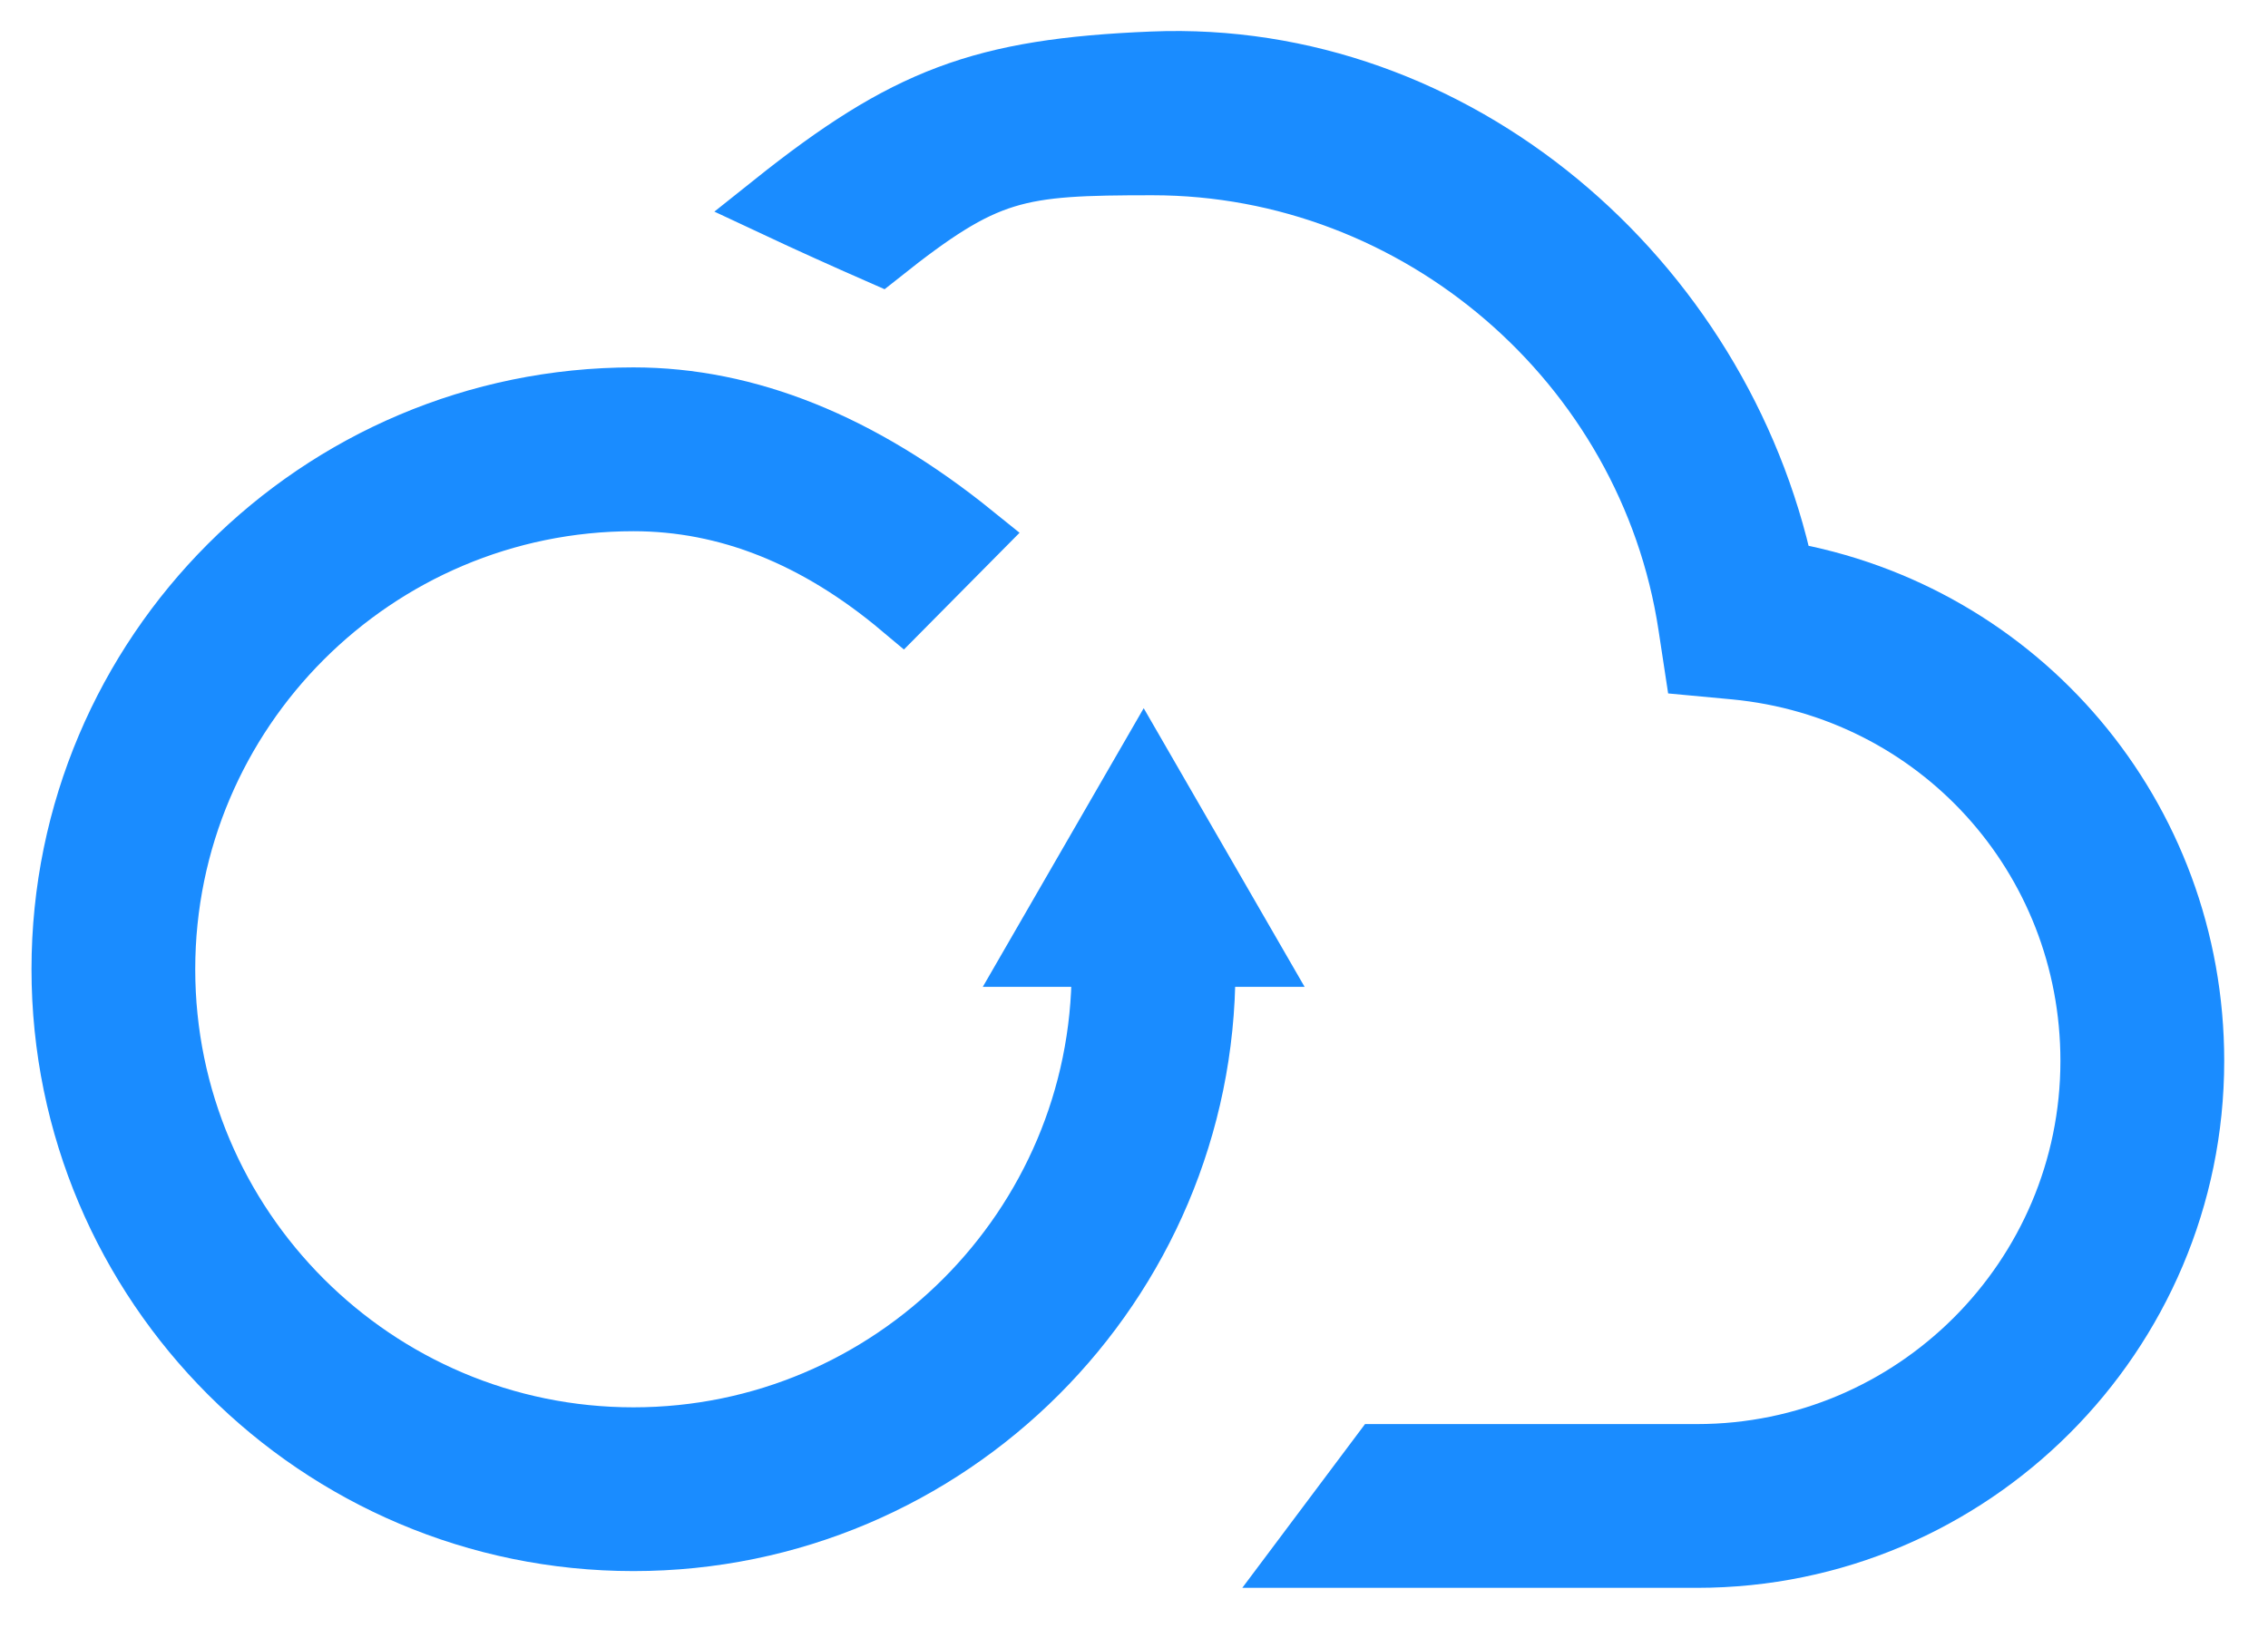 <?xml version="1.0" encoding="UTF-8"?>
<svg width="36px" height="26px" viewBox="0 0 36 26" version="1.1" xmlns="http://www.w3.org/2000/svg" xmlns:xlink="http://www.w3.org/1999/xlink">
    <!-- Generator: sketchtool 51.2 (57519) - http://www.bohemiancoding.com/sketch -->
    <title>FA4E9E7D-E509-4800-953E-F0FC32BA8726</title>
    <desc>Created with sketchtool.</desc>
    <defs></defs>
    <g id="Page-1" stroke="none" stroke-width="1" fill="none" fill-rule="evenodd">
        <g id="Sign-up-Step-2" transform="translate(-1055, -220)" fill="#1A8CFF" fill-rule="nonzero" stroke="#1A8CFF">
            <g id="Logo" transform="translate(1056, 220)">
                <path d="M27.294,9.095 C26.297,4.439 22.098,0.803 17.294,1 C14.583,1.111 13.385,1.57 11.28,3.249 C11.849,3.516 12.433,3.779 12.966,4.013 C14.656,2.669 15.129,2.6 17.294,2.6 C21.521,2.6 25.186,5.751 25.82,9.93 L25.914,10.548 L26.536,10.606 C29.768,10.913 32.205,13.595 32.205,16.844 C32.205,20.299 29.394,23.11 25.937,23.11 C22.59,23.11 20.917,23.11 20.917,23.11 C20.917,23.11 20.517,23.643 19.718,24.71 L25.937,24.71 C30.275,24.71 33.805,21.181 33.805,16.844 C33.805,12.971 31.046,9.74 27.294,9.095 Z" id="Shape"></path>
                <path d="M18.101,15.168 L18.842,15.168 L17.154,12.244 L15.466,15.168 L16.5,15.168 C16.503,15.242 16.51,15.314 16.51,15.389 C16.51,19.5 13.165,22.844 9.054,22.844 C4.944,22.844 1.599,19.5 1.599,15.389 C1.599,11.278 4.944,7.934 9.054,7.934 C10.547,7.934 11.968,8.5 13.317,9.633 L14.439,8.5 C12.652,7.056 10.857,6.333 9.055,6.333 C4.062,6.333 0,10.395 0,15.388 C0,20.381 4.062,24.444 9.055,24.444 C14.048,24.444 18.11,20.381 18.11,15.388 C18.11,15.315 18.103,15.242 18.101,15.168 Z" id="Shape"></path>
            </g>
        </g>
    </g>
</svg>